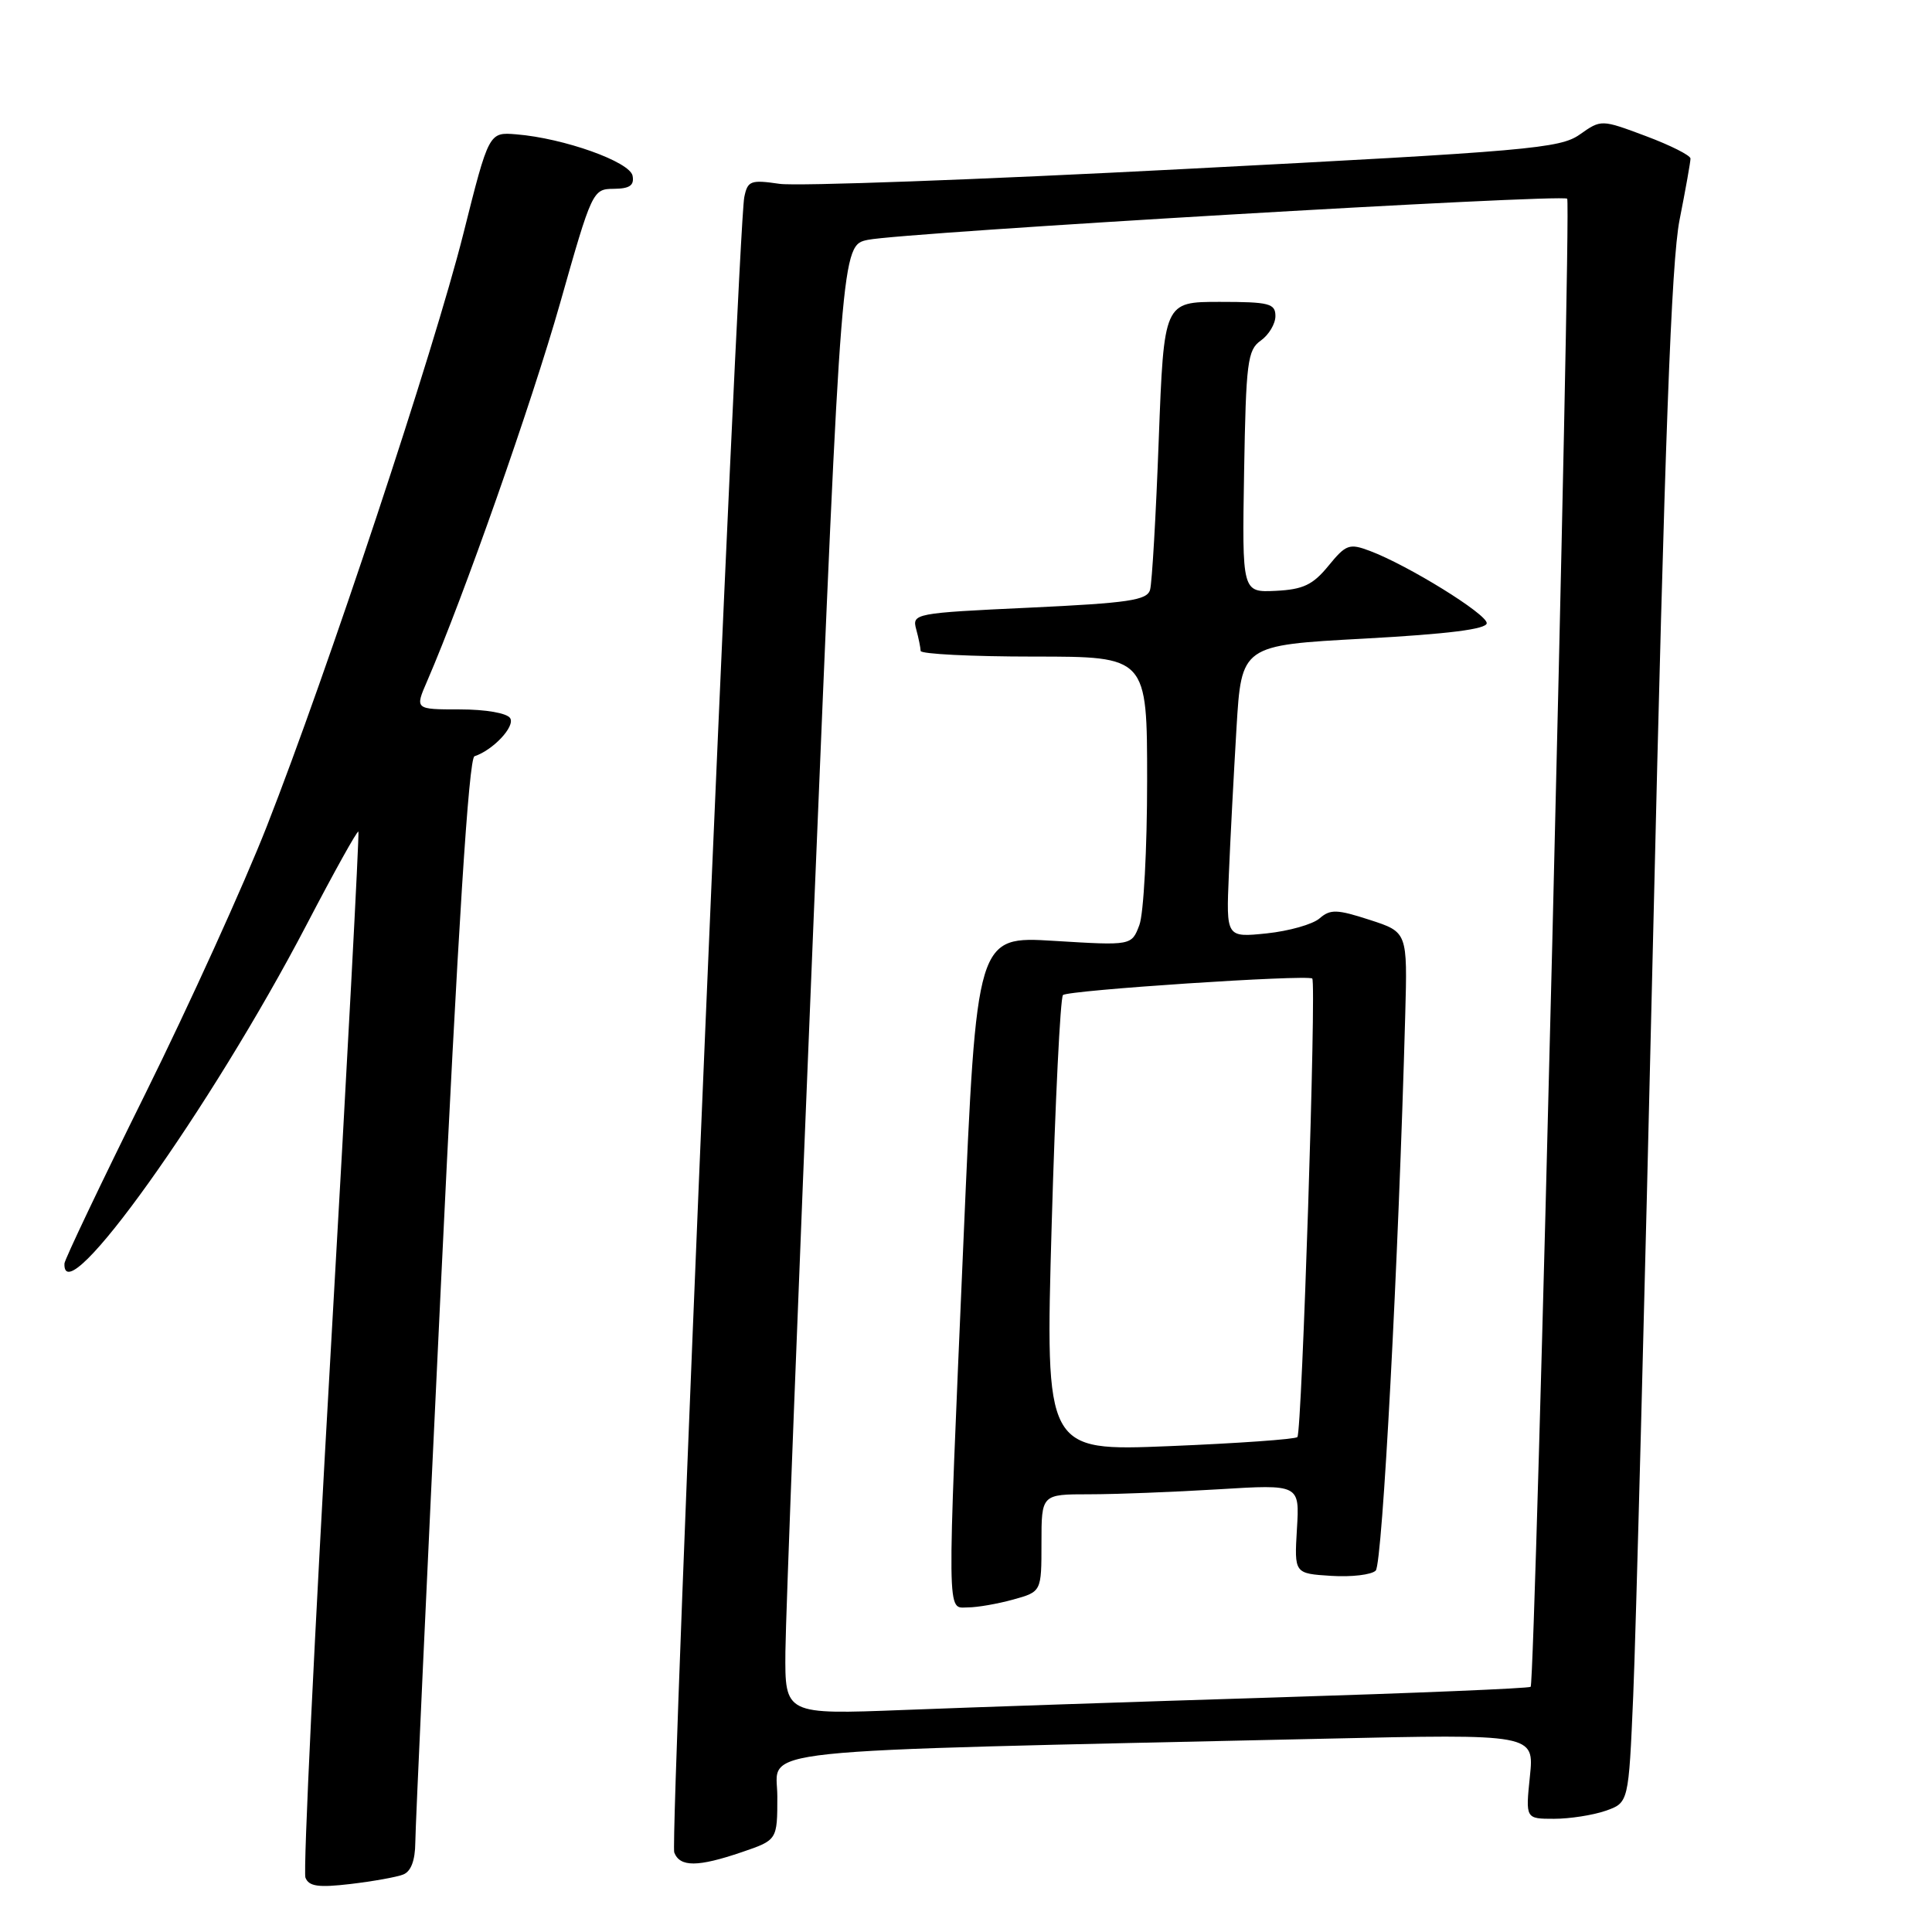<?xml version="1.0" encoding="UTF-8" standalone="no"?>
<!DOCTYPE svg PUBLIC "-//W3C//DTD SVG 1.1//EN" "http://www.w3.org/Graphics/SVG/1.1/DTD/svg11.dtd" >
<svg xmlns="http://www.w3.org/2000/svg" xmlns:xlink="http://www.w3.org/1999/xlink" version="1.1" viewBox="0 0 256 256">
 <g >
 <path fill="currentColor"
d=" M 53.41 248.39 C 54.45 248.00 55.01 246.53 55.03 244.14 C 55.04 242.14 56.57 209.02 58.41 170.54 C 60.68 123.06 62.12 100.46 62.87 100.21 C 65.34 99.39 68.28 96.26 67.60 95.16 C 67.18 94.49 64.37 94.00 60.93 94.00 C 54.97 94.00 54.97 94.00 56.60 90.25 C 61.44 79.06 70.45 53.43 74.21 40.19 C 78.44 25.26 78.54 25.04 81.32 25.02 C 83.44 25.00 84.06 24.57 83.82 23.29 C 83.46 21.43 74.71 18.31 68.41 17.80 C 64.78 17.50 64.78 17.50 61.39 31.00 C 57.48 46.53 43.40 88.97 35.35 109.50 C 32.33 117.20 25.07 133.18 19.22 145.00 C 13.36 156.82 8.56 166.91 8.54 167.42 C 8.25 174.39 27.92 146.86 40.64 122.50 C 44.26 115.56 47.34 110.02 47.49 110.19 C 47.63 110.36 45.99 141.28 43.83 178.90 C 41.67 216.53 40.16 247.98 40.47 248.79 C 40.92 249.96 42.18 250.14 46.44 249.64 C 49.40 249.29 52.54 248.73 53.41 248.39 Z  M 98.32 245.41 C 103.00 243.81 103.00 243.81 103.00 238.02 C 103.00 231.53 97.22 232.14 175.40 230.39 C 203.30 229.76 203.30 229.76 202.72 235.38 C 202.14 241.00 202.14 241.00 205.92 241.00 C 208.00 241.00 211.07 240.52 212.75 239.94 C 215.80 238.87 215.80 238.87 216.41 224.69 C 216.75 216.88 217.94 171.35 219.06 123.50 C 220.58 58.39 221.46 34.65 222.55 29.14 C 223.35 25.10 224.00 21.44 224.00 21.01 C 224.00 20.59 221.34 19.25 218.08 18.03 C 212.17 15.82 212.17 15.82 209.33 17.82 C 206.72 19.67 202.58 20.03 157.00 22.39 C 129.77 23.81 105.61 24.69 103.30 24.36 C 99.46 23.80 99.06 23.95 98.62 26.13 C 97.77 30.39 88.74 243.87 89.34 245.46 C 90.10 247.42 92.45 247.41 98.32 245.41 Z  M 104.07 218.85 C 104.11 214.26 105.80 170.45 107.82 121.50 C 111.50 32.50 111.50 32.50 115.00 31.78 C 119.78 30.80 207.00 25.67 207.66 26.33 C 208.24 26.91 203.43 222.91 202.82 223.51 C 202.62 223.72 187.39 224.35 168.98 224.92 C 150.56 225.49 128.41 226.24 119.75 226.58 C 104.00 227.19 104.00 227.19 104.07 218.85 Z  M 134.25 211.95 C 138.00 210.91 138.00 210.91 138.00 204.45 C 138.00 198.00 138.00 198.00 144.34 198.00 C 147.83 198.00 155.53 197.70 161.45 197.34 C 172.21 196.68 172.21 196.68 171.85 202.59 C 171.50 208.50 171.50 208.50 176.39 208.81 C 179.08 208.98 181.73 208.67 182.29 208.11 C 183.18 207.22 185.31 167.18 186.20 134.50 C 186.50 123.51 186.50 123.51 181.50 121.89 C 177.15 120.48 176.28 120.45 174.85 121.69 C 173.95 122.48 170.79 123.37 167.84 123.68 C 162.47 124.23 162.47 124.23 162.83 115.87 C 163.02 111.26 163.48 102.55 163.84 96.50 C 164.50 85.50 164.50 85.50 180.75 84.62 C 191.89 84.01 197.00 83.37 197.00 82.57 C 197.00 81.35 186.59 74.91 181.52 73.00 C 178.79 71.97 178.35 72.13 176.02 74.98 C 173.96 77.50 172.67 78.11 169.04 78.29 C 164.58 78.50 164.58 78.50 164.85 62.50 C 165.10 47.98 165.30 46.37 167.06 45.13 C 168.13 44.37 169.00 42.91 169.00 41.88 C 169.00 40.21 168.17 40.00 161.62 40.00 C 154.23 40.00 154.23 40.00 153.54 58.25 C 153.17 68.29 152.65 77.24 152.39 78.15 C 152.00 79.54 149.57 79.90 136.38 80.52 C 121.17 81.23 120.84 81.30 121.40 83.38 C 121.72 84.54 121.98 85.84 121.99 86.25 C 121.99 86.66 128.75 87.00 137.00 87.00 C 152.00 87.00 152.00 87.00 152.00 103.43 C 152.00 112.47 151.54 121.09 150.97 122.58 C 149.94 125.30 149.94 125.30 139.67 124.67 C 129.41 124.04 129.41 124.04 127.67 164.27 C 125.46 215.53 125.43 213.00 128.25 212.99 C 129.49 212.99 132.19 212.52 134.25 211.95 Z  M 139.35 162.40 C 139.82 145.95 140.50 132.21 140.85 131.85 C 141.48 131.21 173.12 129.12 173.88 129.66 C 174.45 130.07 172.51 189.82 171.91 190.42 C 171.62 190.71 163.99 191.25 154.95 191.62 C 138.50 192.29 138.50 192.29 139.35 162.40 Z "/>
</g>
</svg>